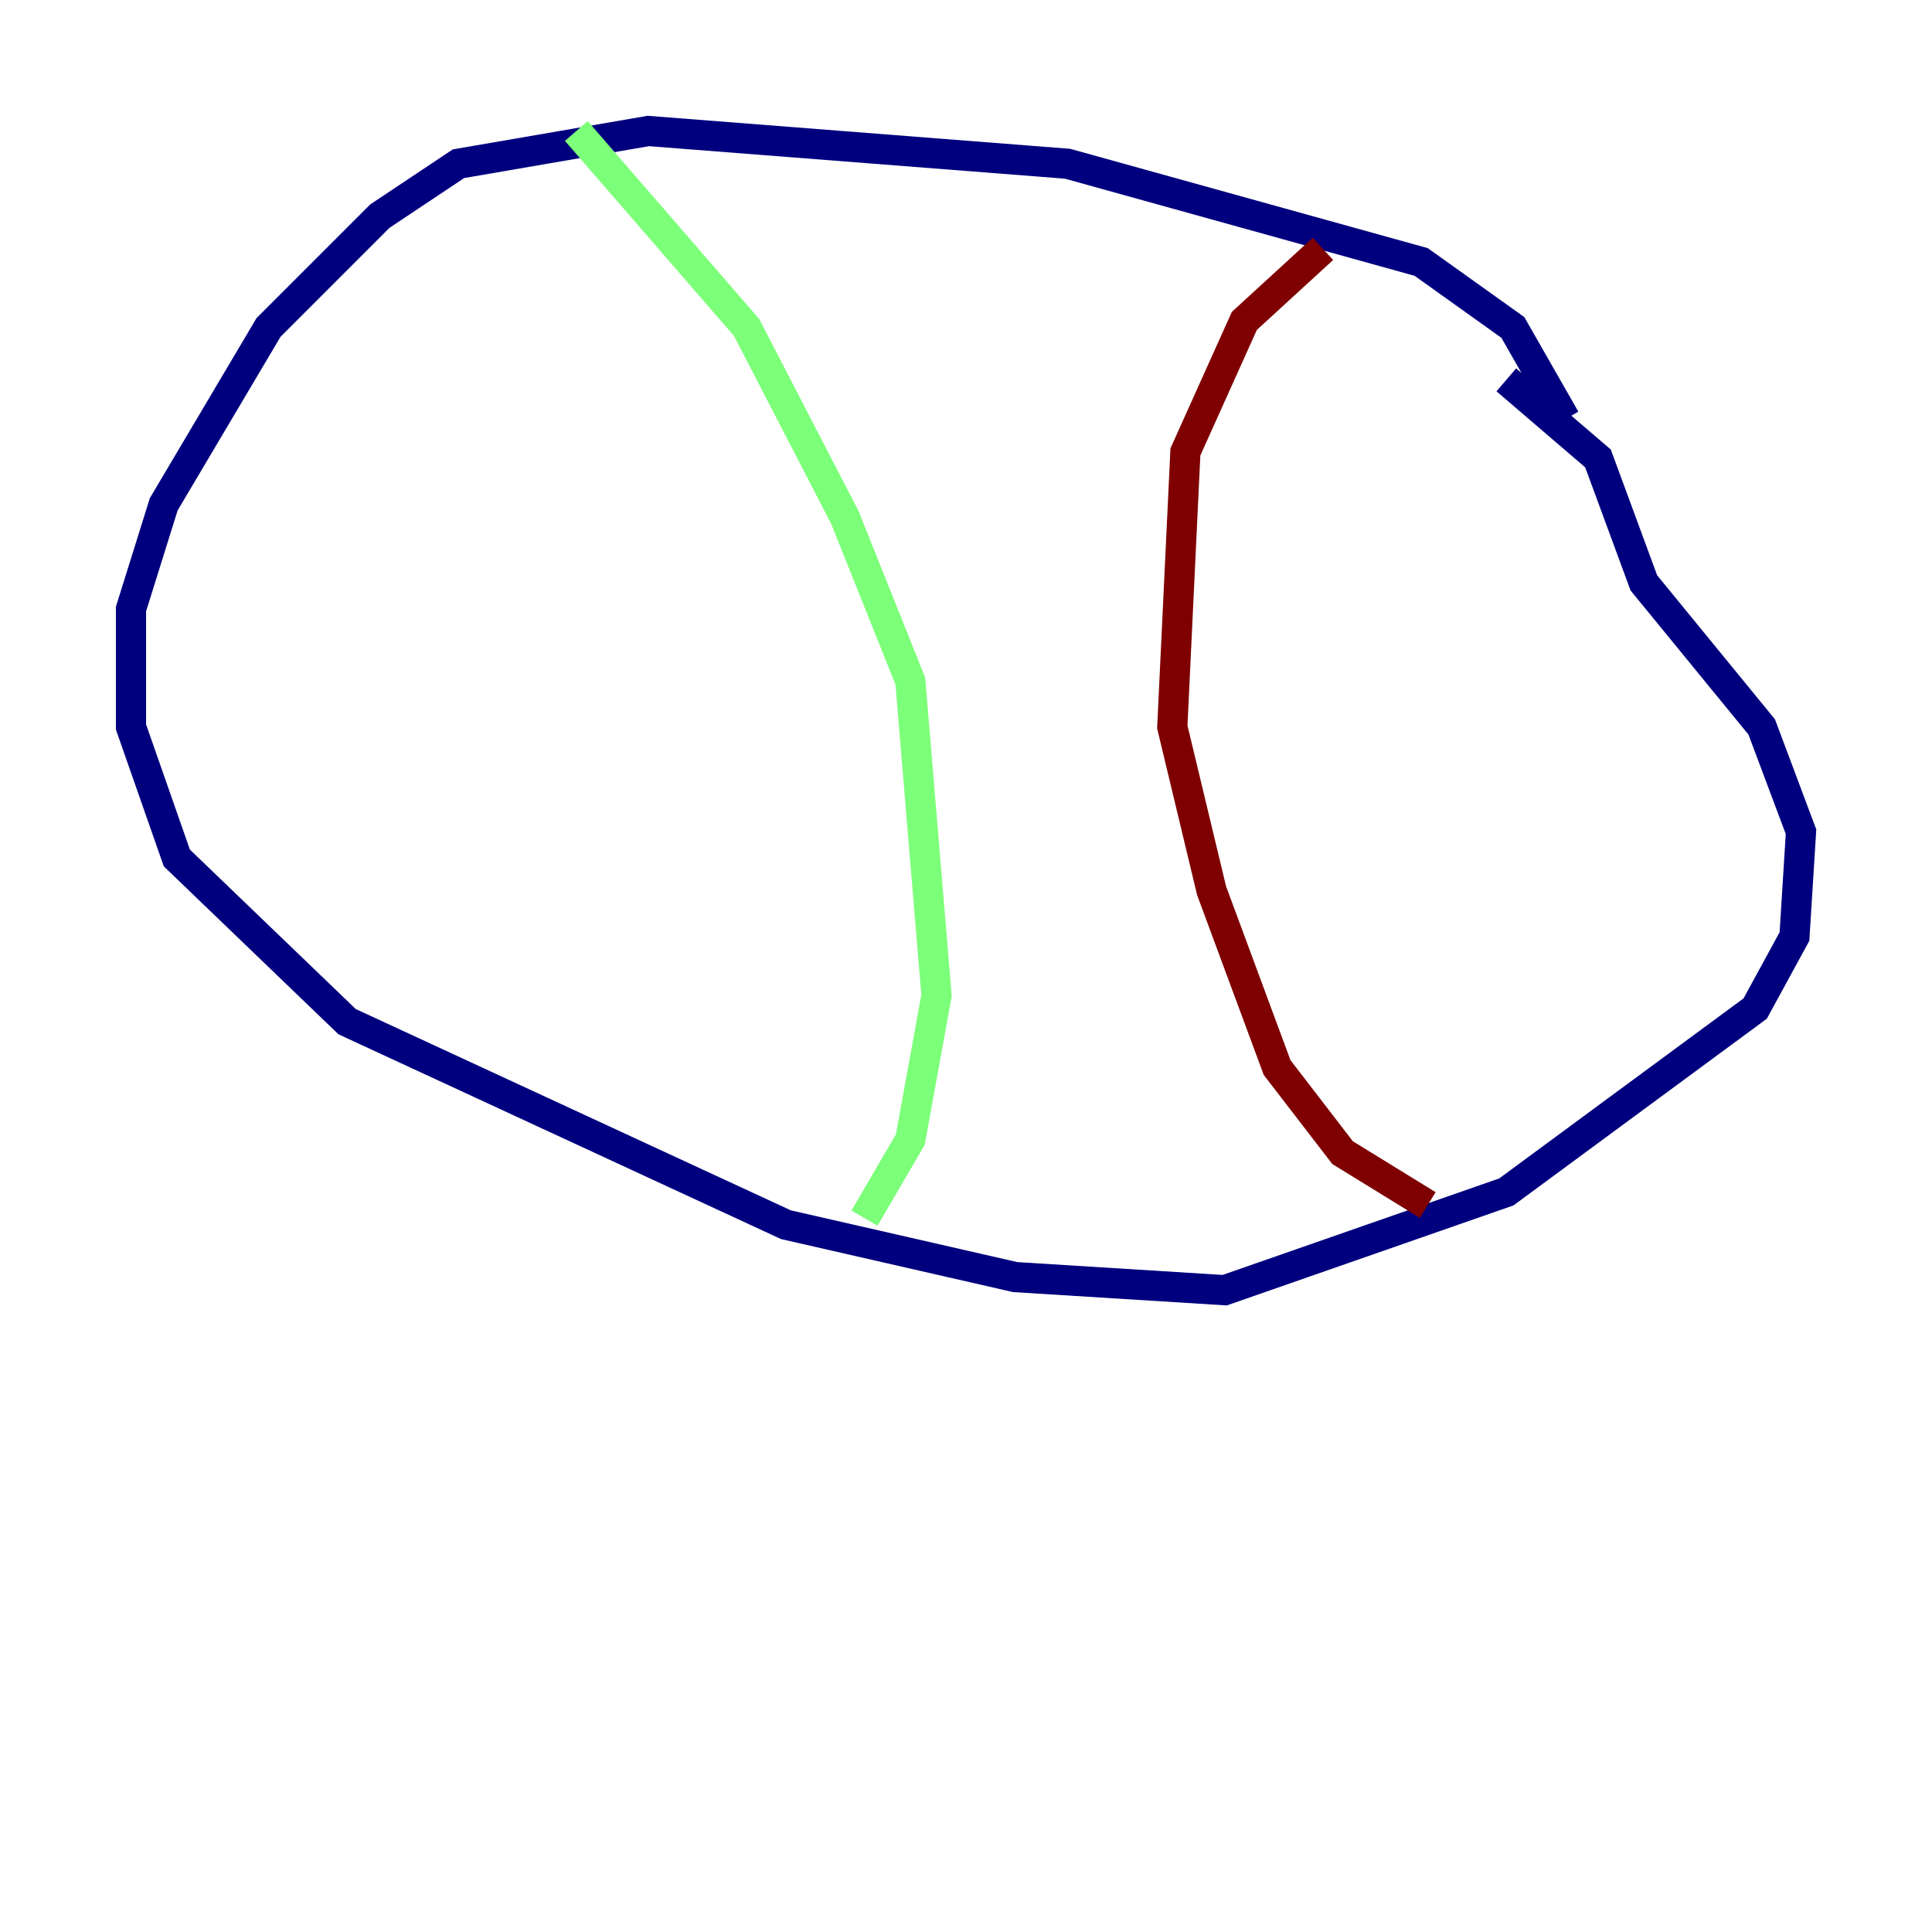 <?xml version="1.0" encoding="utf-8" ?>
<svg baseProfile="tiny" height="128" version="1.2" viewBox="0,0,128,128" width="128" xmlns="http://www.w3.org/2000/svg" xmlns:ev="http://www.w3.org/2001/xml-events" xmlns:xlink="http://www.w3.org/1999/xlink"><defs /><polyline fill="none" points="103.702,27.77 100.231,21.695 94.156,17.356 70.725,10.848 42.956,8.678 30.373,10.848 25.166,14.319 17.79,21.695 10.848,33.41 8.678,40.352 8.678,48.163 11.715,56.841 22.997,67.688 52.068,81.139 67.254,84.61 81.139,85.478 99.797,78.969 116.285,66.82 118.888,62.047 119.322,55.105 116.719,48.163 108.909,38.617 105.871,30.373 99.797,25.166" stroke="#00007f" stroke-width="2" /><polyline fill="none" points="38.183,8.678 49.464,21.695 55.973,34.278 60.312,45.125 62.047,65.953 60.312,75.498 57.275,80.705" stroke="#7cff79" stroke-width="2" /><polyline fill="none" points="87.647,16.488 82.441,21.261 78.536,29.939 77.668,48.163 80.271,59.01 84.61,70.725 88.949,76.366 94.59,79.837" stroke="#7f0000" stroke-width="2" /></svg>
